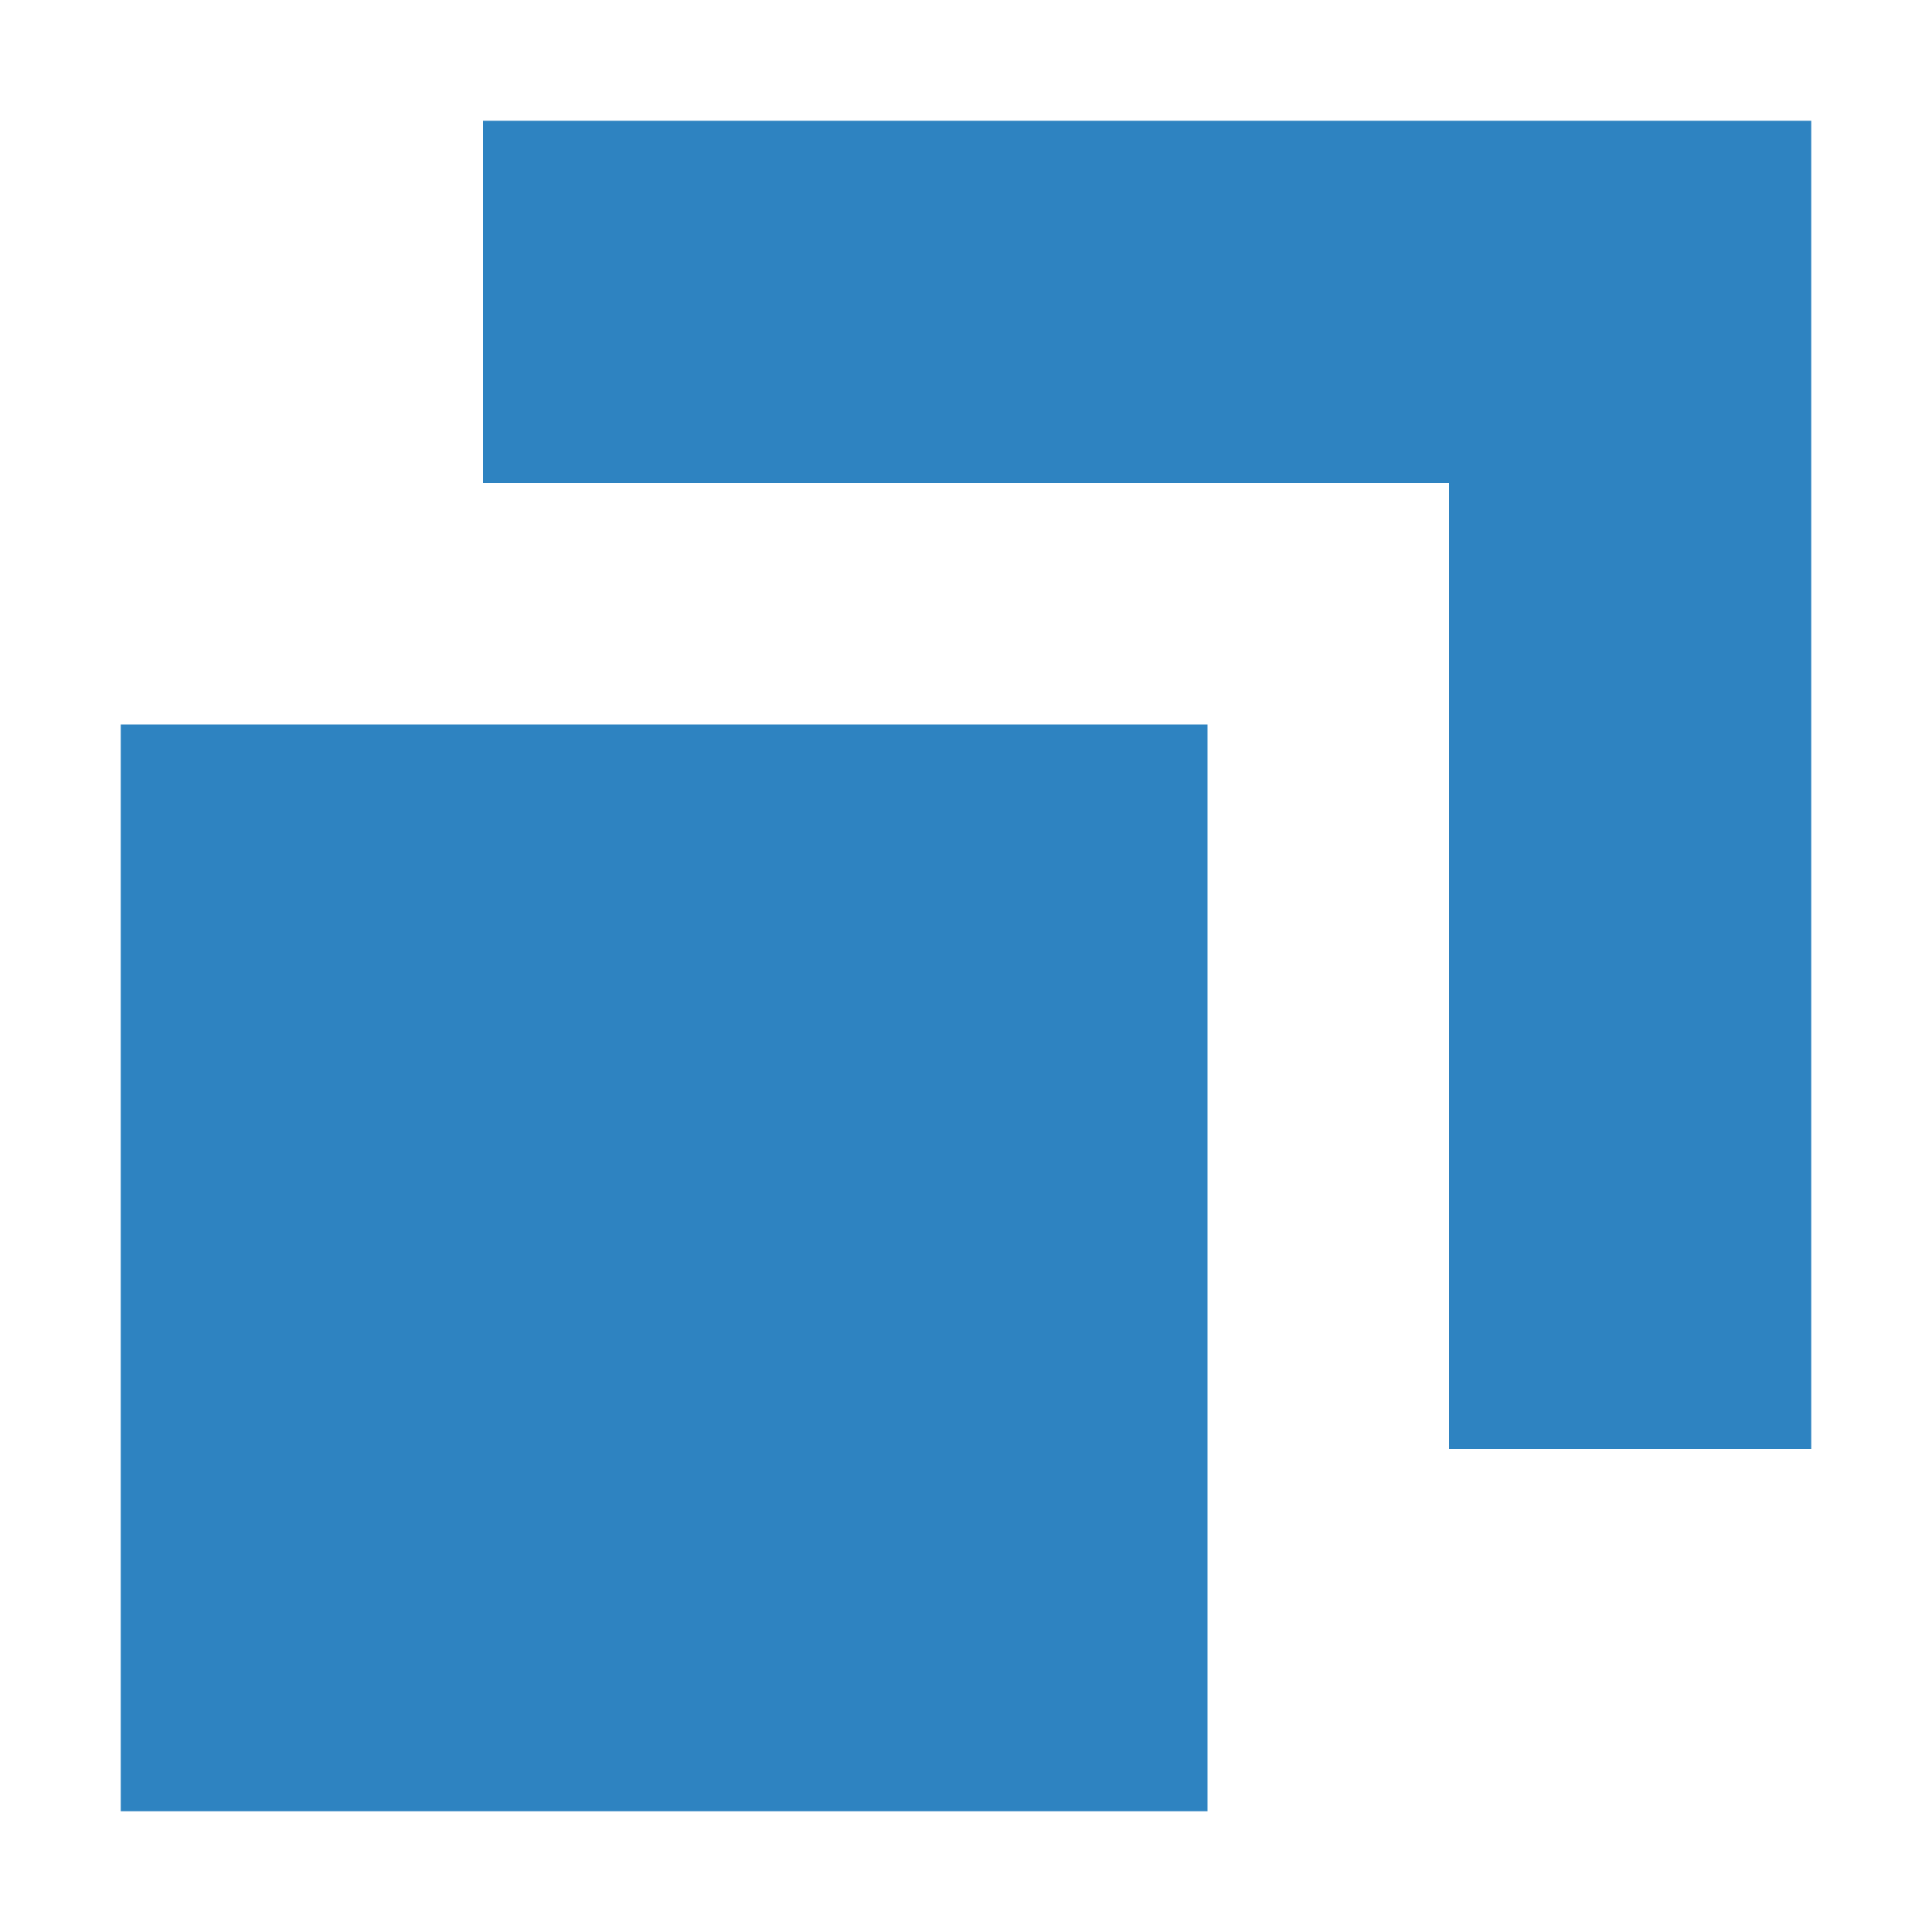 <?xml version="1.0" standalone="no"?><!DOCTYPE svg PUBLIC "-//W3C//DTD SVG 1.1//EN" "http://www.w3.org/Graphics/SVG/1.1/DTD/svg11.dtd"><svg t="1536907943992" class="icon" style="" viewBox="0 0 1024 1024" version="1.1" xmlns="http://www.w3.org/2000/svg" p-id="5299" xmlns:xlink="http://www.w3.org/1999/xlink" width="200" height="200"><defs><style type="text/css"></style></defs><path d="M256 256 256 64 960 64 960 768 768 768 768 256Z" p-id="5300" fill="#2e83c1"></path><path d="M64 384l576 0 0 576-576 0 0-576Z" p-id="5301" fill="#2e83c1"></path></svg>